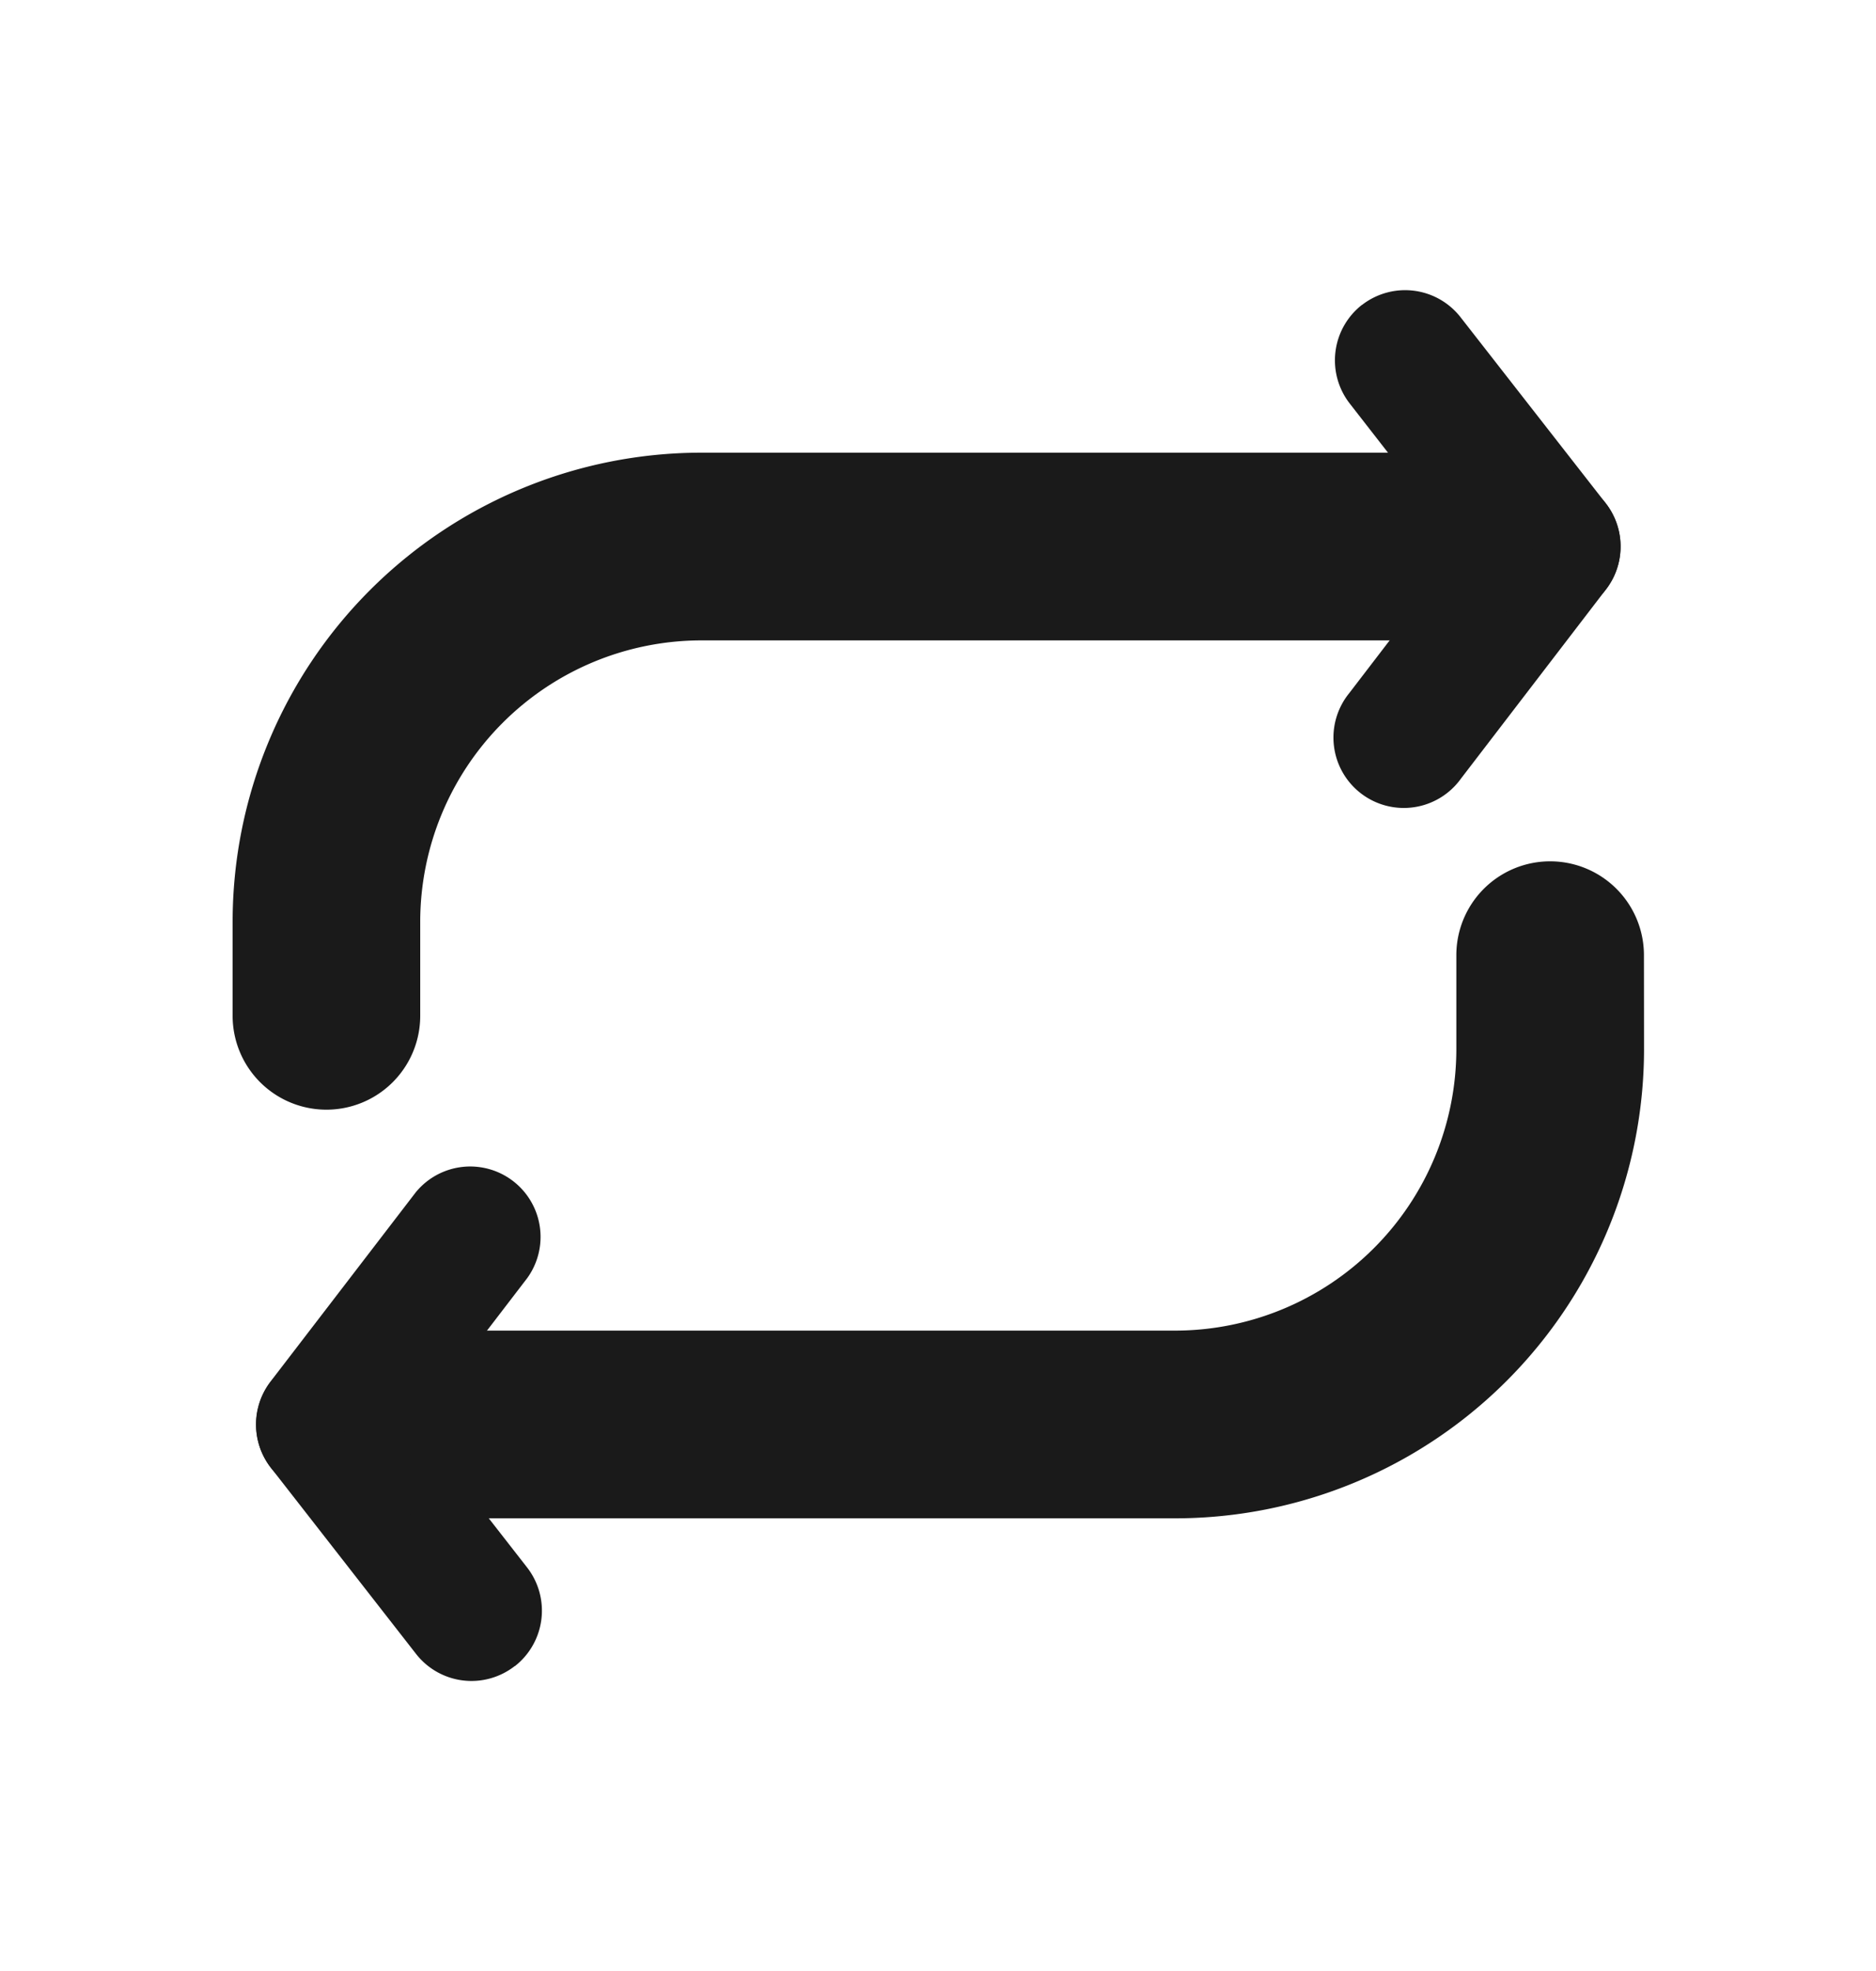 <svg xmlns="http://www.w3.org/2000/svg" width="20" height="21" fill="none" viewBox="0 0 20 21">
  <path fill="#1A1A1A" fill-rule="evenodd" d="M14.519 3.25a.75.75 0 0 1 1.052.13l1.547 1.981a.75.75 0 1 1-1.183.923L14.39 4.3a.75.75 0 0 1 .13-1.052" clip-rule="evenodd"/>
  <path fill="#1A1A1A" fill-rule="evenodd" d="M16.983 5.227a.75.75 0 0 0-1.052.14l-1.546 2.017a.75.75 0 1 0 1.19.912l1.547-2.017a.749.749 0 0 0-.14-1.052Z" clip-rule="evenodd"/>
  <path fill="#1A1A1A" fill-rule="evenodd" d="M2.48 9.823a5 5 0 0 1 5-5h7.86a1 1 0 1 1 0 2H7.48a3 3 0 0 0-3 3v1a1 1 0 1 1-2 0v-1Zm3.008 7.928a.75.75 0 0 1-1.053-.13l-1.545-1.98a.75.75 0 1 1 1.182-.924L5.619 16.7a.75.75 0 0 1-.13 1.052" clip-rule="evenodd"/>
  <path fill="#1A1A1A" fill-rule="evenodd" d="M3.024 15.773a.75.75 0 0 0 1.051-.14l1.547-2.017a.75.75 0 0 0-1.19-.912L2.884 14.72a.75.75 0 0 0 .139 1.052" clip-rule="evenodd"/>
  <path fill="#1A1A1A" fill-rule="evenodd" d="M17.527 11.177a5 5 0 0 1-5 5H4.666a1 1 0 1 1 0-2h7.86a3 3 0 0 0 3-3v-1a1 1 0 0 1 2 0l.001 1Z" clip-rule="evenodd"/>
</svg>
